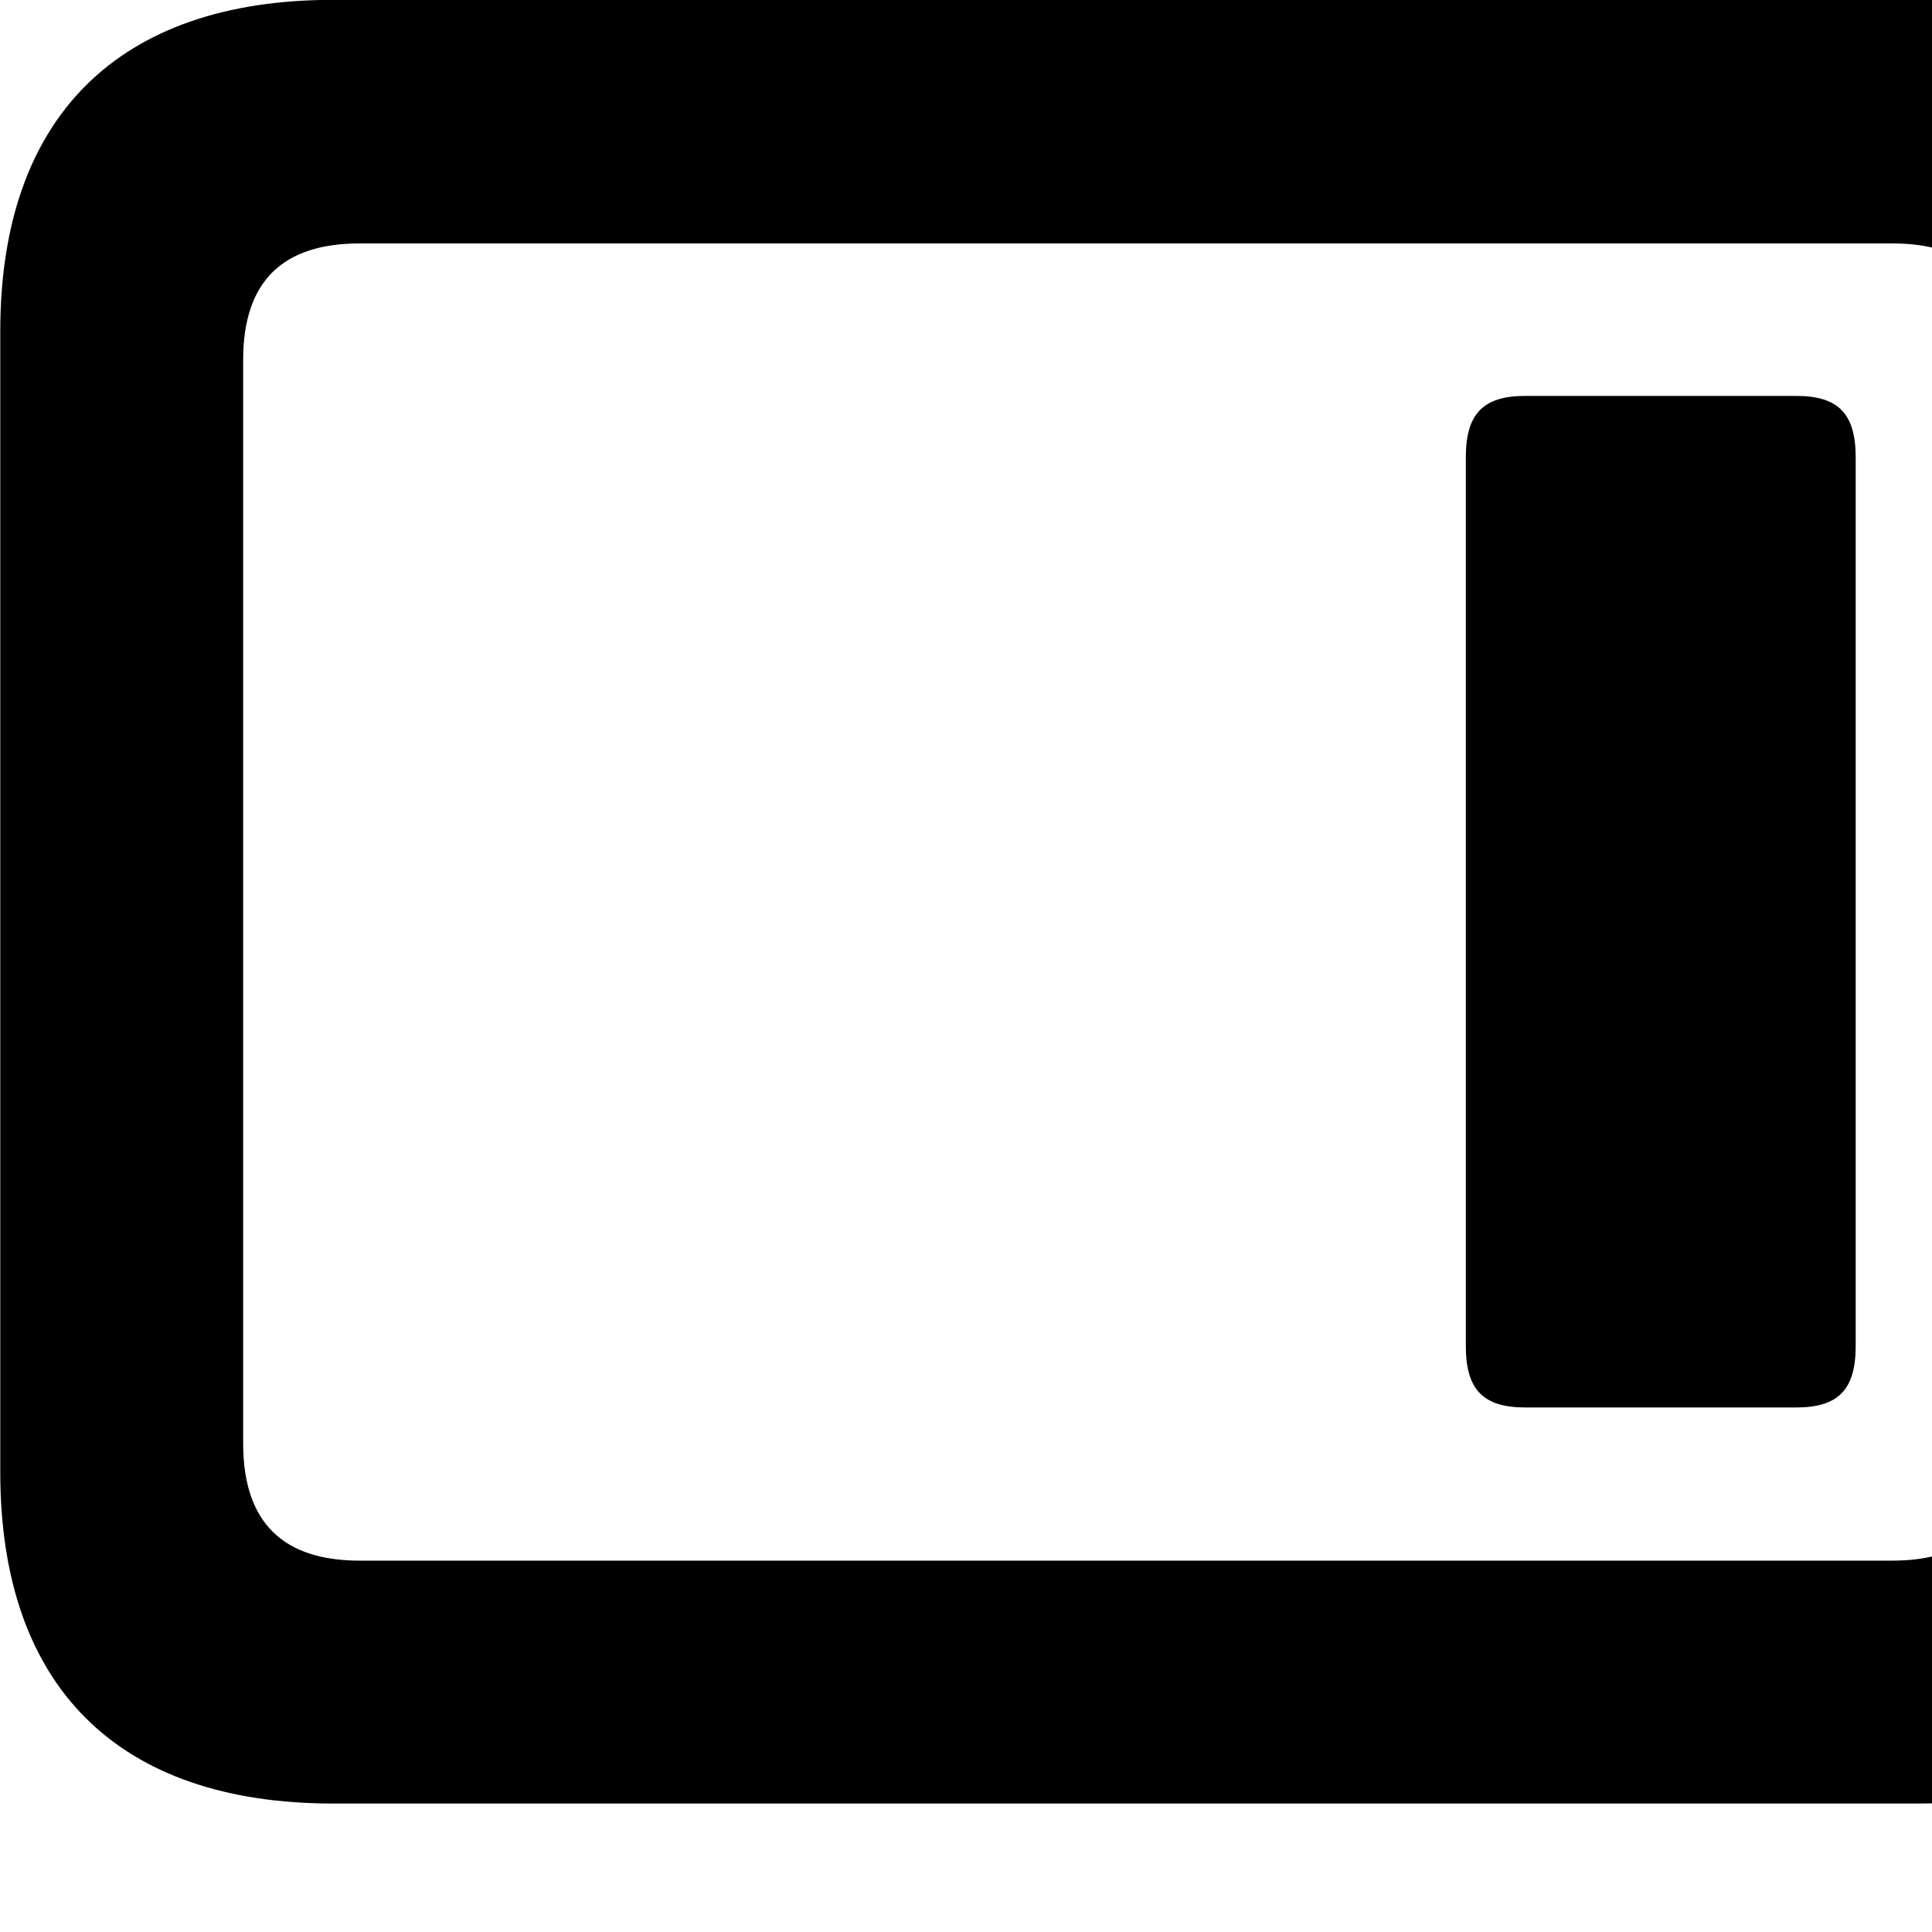<svg xmlns="http://www.w3.org/2000/svg" viewBox="0 0 28 28" width="28" height="28">
  <path d="M4.824 26.138H27.804C30.944 26.138 32.634 24.448 32.634 21.338V4.798C32.634 1.698 30.944 -0.002 27.804 -0.002H4.824C1.714 -0.002 0.004 1.698 0.004 4.798V21.338C0.004 24.448 1.714 26.138 4.824 26.138ZM5.214 22.618C4.114 22.618 3.524 22.078 3.524 20.918V5.218C3.524 4.058 4.114 3.528 5.214 3.528H27.424C28.524 3.528 29.104 4.058 29.104 5.218V20.918C29.104 22.078 28.524 22.618 27.424 22.618ZM22.104 20.398H26.034C26.644 20.398 26.894 20.138 26.894 19.508V6.628C26.894 5.998 26.644 5.738 26.034 5.738H22.104C21.494 5.738 21.244 5.998 21.244 6.628V19.508C21.244 20.138 21.494 20.398 22.104 20.398Z" />
</svg>